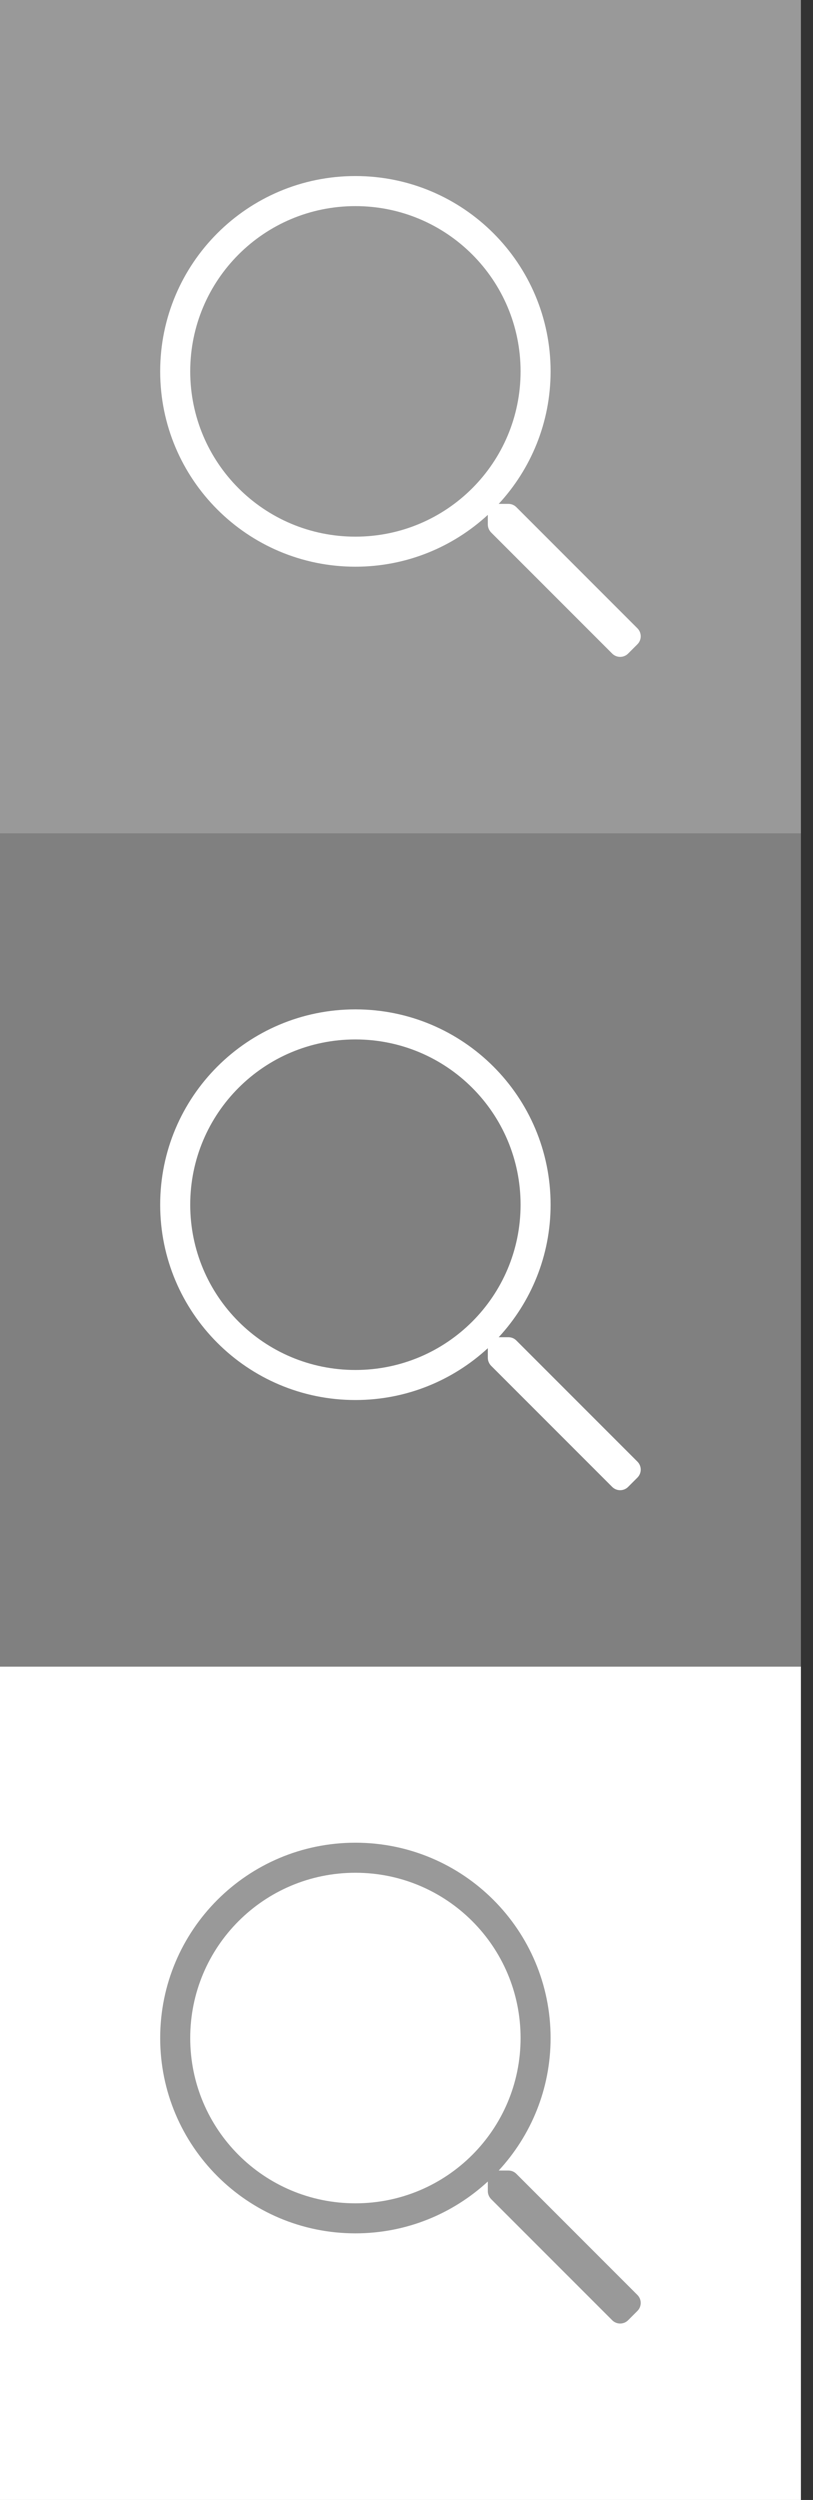 <?xml version="1.0" encoding="UTF-8" standalone="no"?><!DOCTYPE svg PUBLIC "-//W3C//DTD SVG 1.1//EN" "http://www.w3.org/Graphics/SVG/1.1/DTD/svg11.dtd"><svg width="100%" height="100%" viewBox="0 0 41 126" version="1.1" xmlns="http://www.w3.org/2000/svg" xmlns:xlink="http://www.w3.org/1999/xlink" xml:space="preserve" xmlns:serif="http://www.serif.com/" style="fill-rule:evenodd;clip-rule:evenodd;stroke-linejoin:round;stroke-miterlimit:1.414;"><rect x="0" y="0" width="41" height="126" fill="#333333" stroke="none"/><rect id="Artboard1" x="0" y="0" width="40.39" height="126" style="fill:none;"/><clipPath id="_clip1"><rect x="0" y="0" width="40.39" height="126"/></clipPath><g clip-path="url(#_clip1)"><g><rect x="0" y="0" width="40.39" height="42" style="fill:#999;"/><path d="M32.145,31.667l-6.105,-6.105c-0.109,-0.109 -0.251,-0.166 -0.403,-0.166l-0.487,0c1.623,-1.756 2.617,-4.099 2.617,-6.678c0,-5.438 -4.406,-9.845 -9.844,-9.845c-5.439,0 -9.845,4.407 -9.845,9.845c0,5.438 4.406,9.844 9.845,9.844c2.579,0 4.922,-0.994 6.678,-2.612l0,0.483c0,0.151 0.061,0.293 0.165,0.402l6.106,6.105c0.222,0.223 0.582,0.223 0.805,0l0.468,-0.468c0.223,-0.223 0.223,-0.582 0,-0.805Zm-14.222,-4.619c-4.606,0 -8.33,-3.725 -8.33,-8.33c0,-4.605 3.724,-8.33 8.33,-8.33c4.605,0 8.33,3.725 8.33,8.33c0,4.605 -3.725,8.33 -8.33,8.33Z" style="fill:#fff;fill-rule:nonzero;"/></g><rect x="0" y="42" width="40.39" height="42" style="fill:#808080;"/><path d="M32.145,73.667l-6.105,-6.105c-0.109,-0.109 -0.251,-0.166 -0.403,-0.166l-0.487,0c1.623,-1.756 2.617,-4.099 2.617,-6.678c0,-5.438 -4.406,-9.845 -9.844,-9.845c-5.439,0 -9.845,4.407 -9.845,9.845c0,5.438 4.406,9.844 9.845,9.844c2.579,0 4.922,-0.994 6.678,-2.612l0,0.483c0,0.151 0.061,0.293 0.165,0.402l6.106,6.105c0.222,0.223 0.582,0.223 0.805,0l0.468,-0.468c0.223,-0.223 0.223,-0.582 0,-0.805Zm-14.222,-4.619c-4.606,0 -8.33,-3.725 -8.33,-8.33c0,-4.605 3.724,-8.33 8.33,-8.33c4.605,0 8.33,3.725 8.33,8.33c0,4.605 -3.725,8.33 -8.33,8.33Z" style="fill:#fff;fill-rule:nonzero;"/><g><rect x="0" y="84" width="40.39" height="42" style="fill:#fff;"/><path d="M32.145,115.667l-6.105,-6.105c-0.109,-0.109 -0.251,-0.166 -0.403,-0.166l-0.487,0c1.623,-1.756 2.617,-4.099 2.617,-6.678c0,-5.438 -4.406,-9.845 -9.844,-9.845c-5.439,0 -9.845,4.407 -9.845,9.845c0,5.438 4.406,9.844 9.845,9.844c2.579,0 4.922,-0.994 6.678,-2.612l0,0.483c0,0.151 0.061,0.293 0.165,0.402l6.106,6.105c0.222,0.223 0.582,0.223 0.805,0l0.468,-0.468c0.223,-0.223 0.223,-0.582 0,-0.805Zm-14.222,-4.619c-4.606,0 -8.33,-3.725 -8.33,-8.33c0,-4.605 3.724,-8.33 8.33,-8.33c4.605,0 8.33,3.725 8.33,8.33c0,4.605 -3.725,8.33 -8.33,8.33Z" style="fill:#999;fill-rule:nonzero;"/></g></g></svg>